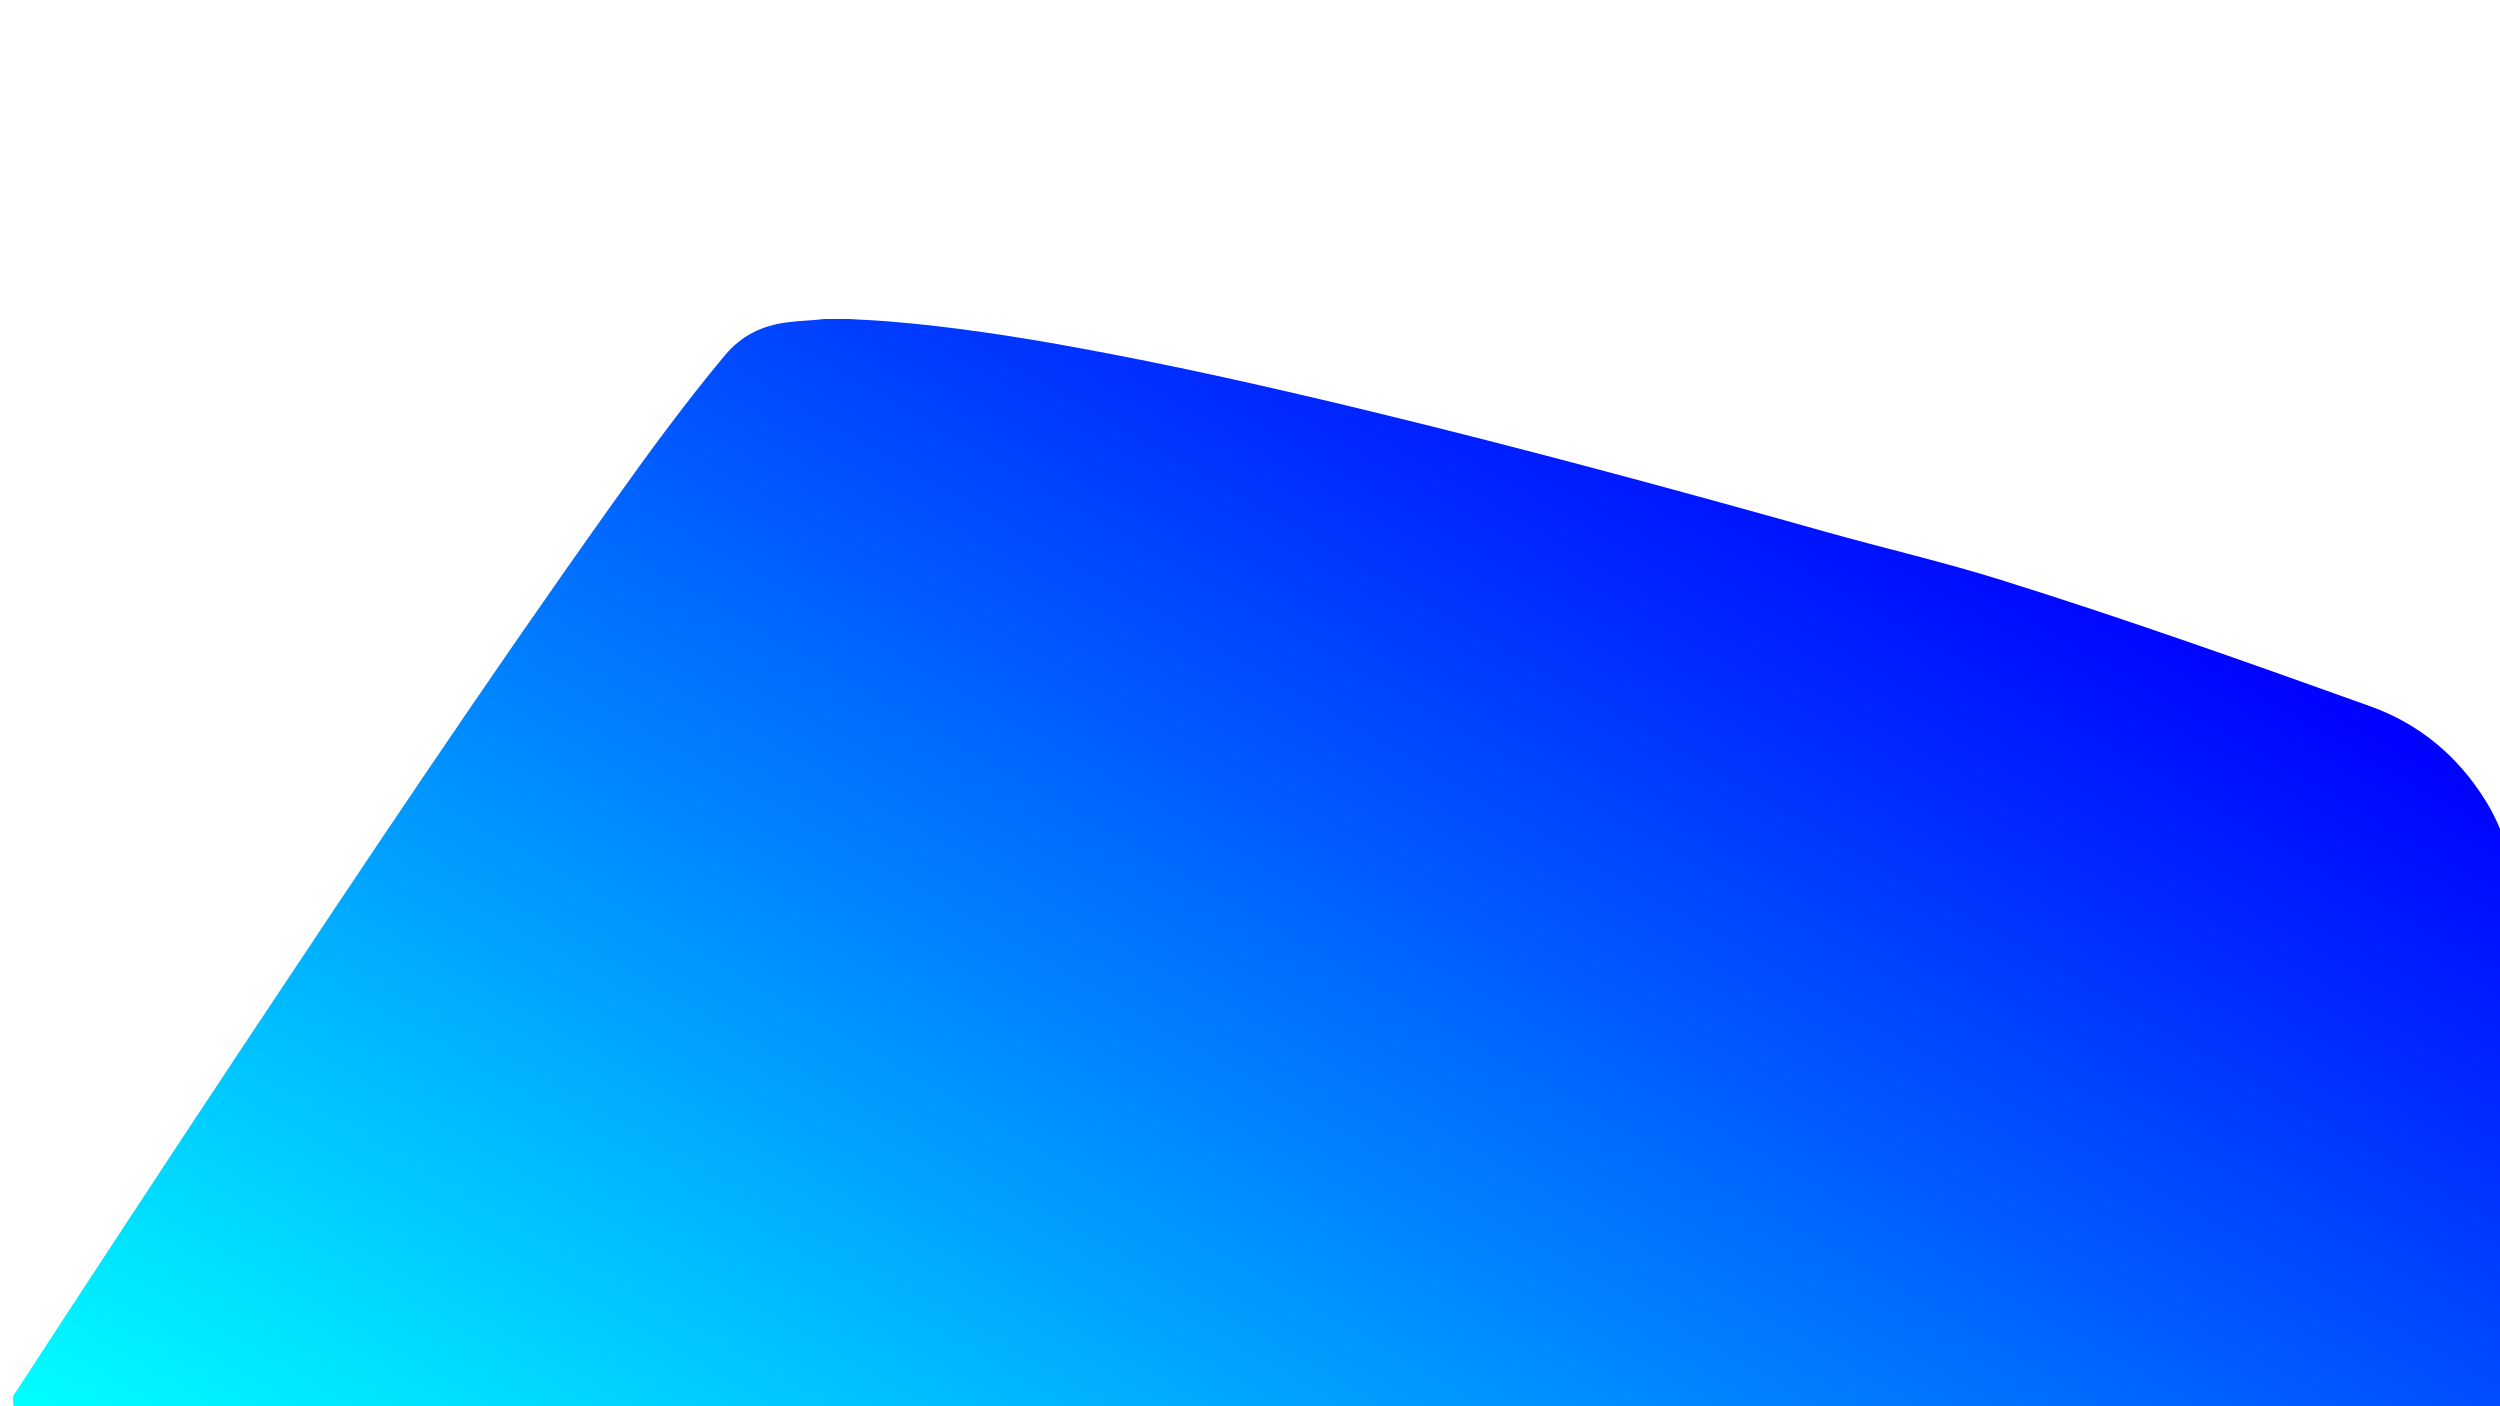 <svg id="Layer_1" data-name="Layer 1" xmlns="http://www.w3.org/2000/svg" xmlns:xlink="http://www.w3.org/1999/xlink" viewBox="0 0 1920 1080"><defs><style>.cls-1{fill:url(#linear-gradient);}</style><linearGradient id="linear-gradient" x1="1414.81" y1="305.05" x2="728.14" y2="1494.4" gradientUnits="userSpaceOnUse"><stop offset="0" stop-color="blue"/><stop offset="1" stop-color="aqua"/></linearGradient></defs><title>Artboard 15</title><path class="cls-1" d="M1930,666q0,205.25.09,410.5c0,3.75-.84,4.59-4.59,4.59Q971,1081,16.5,1081c-6.5,0-6.5,0-6.5-6.5V1072c.87-1.22,1.78-2.42,2.6-3.67q85-130.5,171.05-260.3c94.11-141.76,188.5-283.33,287.23-421.94,27.46-38.54,55.41-76.72,85.76-113.12,12.73-15.27,28.44-22.83,47.55-25.39,9.58-1.28,19.24-1.36,28.81-2.58h19c10.79.64,21.6,1.07,32.36,2,46.67,3.88,92.91,10.94,139,19.3C901,280.38,978,297.78,1054.72,316.41c116.23,28.22,231.66,59.47,346.78,91.86,45.06,12.68,90.7,23.2,135.39,37.17,95.26,29.77,189.27,63.25,283.21,96.9,38.26,13.7,67.74,38.47,89.1,73C1919,631.06,1924.94,648.34,1930,666Z"/></svg>